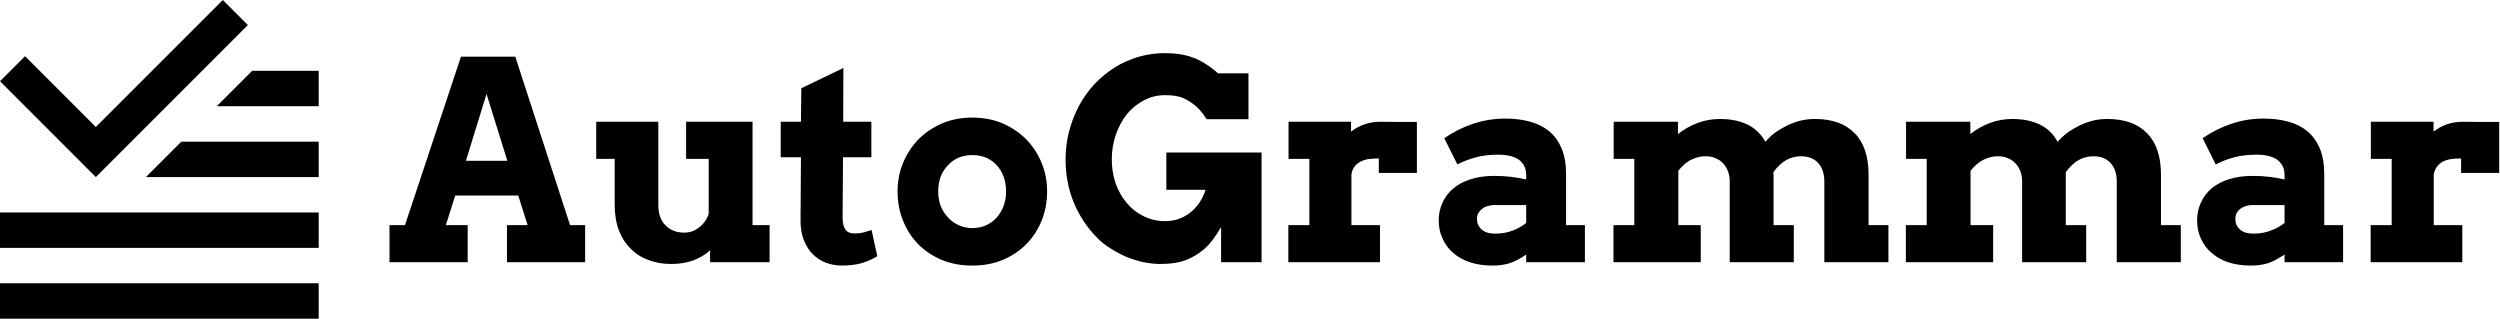 <svg data-v-423bf9ae="" xmlns="http://www.w3.org/2000/svg" viewBox="0 0 706 90" class="iconLeft"><!----><!----><!----><g data-v-423bf9ae="" id="3f45c225-97ab-443e-be86-e0aabdf80272" fill="black" transform="matrix(5.602,0,0,5.602,108.993,-1.302)"><path d="M6.10 13.45L6.10 11.58L7.14 11.58L6.67 10.09L3.49 10.09L3.02 11.58L4.12 11.58L4.12 13.45L0.18 13.45L0.18 11.58L0.96 11.58L3.78 3.09L6.52 3.09L9.28 11.58L10.04 11.58L10.04 13.45L6.10 13.45ZM5.07 4.97L4.03 8.34L6.12 8.34L5.07 4.97ZM15.13 8.24L15.13 6.37L18.48 6.37L18.48 11.58L19.34 11.58L19.34 13.45L16.34 13.45L16.34 12.85L16.34 12.85Q15.98 13.18 15.49 13.36L15.49 13.36L15.49 13.36Q15.00 13.54 14.37 13.54L14.37 13.54L14.37 13.54Q13.78 13.54 13.26 13.35L13.26 13.35L13.26 13.35Q12.74 13.17 12.36 12.79L12.36 12.79L12.36 12.79Q11.97 12.42 11.75 11.86L11.75 11.86L11.75 11.86Q11.53 11.30 11.53 10.54L11.53 10.54L11.53 8.24L10.60 8.24L10.60 6.37L13.73 6.37L13.73 10.54L13.73 10.54Q13.73 11.25 14.10 11.60L14.10 11.60L14.10 11.60Q14.46 11.96 15.04 11.96L15.04 11.96L15.04 11.96Q15.45 11.96 15.78 11.70L15.78 11.70L15.78 11.70Q16.12 11.45 16.27 11.02L16.27 11.02L16.27 8.24L15.13 8.24ZM23.06 3.66L23.05 6.37L24.47 6.37L24.47 8.16L23.04 8.16L23.02 11.16L23.02 11.16Q23.02 11.42 23.06 11.58L23.06 11.58L23.06 11.58Q23.11 11.74 23.18 11.83L23.18 11.83L23.18 11.83Q23.26 11.93 23.37 11.96L23.37 11.96L23.37 11.96Q23.48 12.00 23.63 12.00L23.63 12.00L23.63 12.00Q23.88 12.00 24.08 11.95L24.08 11.95L24.08 11.95Q24.28 11.89 24.48 11.83L24.48 11.83L24.77 13.15L24.77 13.15Q24.42 13.36 24.00 13.49L24.00 13.49L24.00 13.49Q23.57 13.62 22.98 13.62L22.98 13.62L22.98 13.62Q22.57 13.62 22.19 13.48L22.19 13.48L22.19 13.48Q21.81 13.34 21.52 13.05L21.52 13.05L21.52 13.05Q21.23 12.76 21.06 12.32L21.06 12.32L21.06 12.32Q20.89 11.88 20.90 11.30L20.90 11.30L20.92 8.16L19.90 8.16L19.90 6.37L20.92 6.37L20.94 4.68L23.06 3.66ZM25.79 9.88L25.79 9.88L25.79 9.88Q25.79 9.11 26.07 8.44L26.07 8.44L26.07 8.44Q26.35 7.76 26.85 7.25L26.85 7.25L26.85 7.25Q27.35 6.75 28.04 6.45L28.04 6.45L28.04 6.45Q28.73 6.16 29.56 6.16L29.56 6.16L29.56 6.16Q30.39 6.16 31.08 6.45L31.08 6.45L31.08 6.45Q31.77 6.75 32.27 7.25L32.27 7.25L32.27 7.25Q32.77 7.76 33.05 8.44L33.05 8.44L33.05 8.44Q33.33 9.11 33.33 9.88L33.33 9.88L33.33 9.88Q33.33 10.66 33.06 11.34L33.06 11.34L33.06 11.34Q32.79 12.02 32.29 12.53L32.29 12.53L32.29 12.53Q31.79 13.04 31.10 13.33L31.10 13.33L31.10 13.33Q30.41 13.62 29.56 13.62L29.56 13.62L29.56 13.62Q28.70 13.62 28.01 13.33L28.01 13.33L28.01 13.33Q27.32 13.04 26.82 12.53L26.82 12.53L26.82 12.53Q26.33 12.02 26.06 11.34L26.06 11.34L26.06 11.34Q25.79 10.66 25.79 9.88ZM27.84 9.88L27.84 9.88L27.84 9.88Q27.84 10.29 27.97 10.63L27.97 10.63L27.97 10.63Q28.11 10.96 28.35 11.21L28.35 11.21L28.35 11.21Q28.58 11.46 28.89 11.59L28.89 11.59L28.89 11.59Q29.20 11.73 29.56 11.73L29.56 11.73L29.56 11.73Q29.92 11.73 30.23 11.60L30.23 11.60L30.23 11.60Q30.54 11.46 30.77 11.22L30.77 11.22L30.77 11.22Q31.00 10.97 31.13 10.63L31.13 10.63L31.13 10.63Q31.26 10.29 31.26 9.88L31.26 9.88L31.26 9.88Q31.26 9.46 31.13 9.12L31.13 9.12L31.13 9.12Q31.00 8.78 30.77 8.54L30.77 8.54L30.77 8.54Q30.54 8.30 30.23 8.17L30.23 8.17L30.23 8.17Q29.92 8.05 29.56 8.05L29.56 8.05L29.56 8.05Q29.20 8.05 28.89 8.17L28.89 8.17L28.89 8.17Q28.58 8.30 28.35 8.54L28.35 8.54L28.35 8.54Q28.11 8.78 27.97 9.12L27.97 9.12L27.97 9.12Q27.84 9.46 27.84 9.88ZM44.14 13.45L42.10 13.45L42.10 11.68L42.10 11.68Q41.67 12.42 41.27 12.77L41.27 12.77L41.27 12.77Q40.87 13.12 40.36 13.33L40.36 13.33L40.36 13.33Q39.85 13.54 38.99 13.54L38.99 13.54L38.99 13.54Q38.57 13.53 38.14 13.44L38.14 13.44L38.14 13.44Q37.72 13.34 37.32 13.18L37.32 13.18L37.32 13.18Q36.93 13.01 36.55 12.77L36.55 12.77L36.55 12.77Q36.17 12.54 35.86 12.23L35.86 12.23L35.86 12.23Q35.10 11.46 34.68 10.46L34.68 10.46L34.68 10.46Q34.26 9.45 34.26 8.26L34.26 8.26L34.26 8.26Q34.26 7.53 34.44 6.84L34.44 6.84L34.44 6.84Q34.62 6.16 34.94 5.56L34.94 5.56L34.94 5.56Q35.26 4.97 35.71 4.48L35.71 4.48L35.71 4.48Q36.17 3.99 36.73 3.64L36.73 3.64L36.73 3.64Q37.28 3.29 37.93 3.10L37.93 3.10L37.93 3.10Q38.57 2.91 39.27 2.91L39.27 2.91L39.27 2.91Q40.08 2.91 40.67 3.13L40.67 3.13L40.67 3.13Q41.27 3.34 41.95 3.93L41.95 3.93L43.48 3.93L43.48 6.24L41.37 6.24L41.37 6.24Q41.06 5.76 40.78 5.54L40.78 5.54L40.78 5.54Q40.50 5.32 40.18 5.17L40.18 5.17L40.18 5.17Q39.85 5.03 39.27 5.03L39.27 5.03L39.27 5.03Q38.70 5.03 38.21 5.29L38.21 5.29L38.21 5.29Q37.71 5.55 37.35 5.99L37.35 5.99L37.35 5.99Q37.00 6.43 36.79 7.03L36.79 7.03L36.79 7.03Q36.59 7.63 36.59 8.26L36.59 8.26L36.59 8.26Q36.59 8.88 36.77 9.44L36.77 9.44L36.77 9.44Q36.96 10.00 37.33 10.45L37.33 10.45L37.33 10.45Q37.71 10.90 38.21 11.14L38.21 11.14L38.21 11.14Q38.71 11.38 39.27 11.38L39.27 11.38L39.27 11.38Q40.00 11.38 40.54 10.95L40.54 10.95L40.54 10.95Q41.08 10.53 41.32 9.80L41.32 9.80L39.34 9.80L39.34 7.92L44.14 7.92L44.14 13.45ZM51.97 6.38L51.97 8.95L50.05 8.95L50.05 8.22L50.05 8.22Q49.77 8.22 49.53 8.25L49.53 8.25L49.53 8.25Q49.30 8.29 49.13 8.38L49.13 8.38L49.13 8.38Q48.95 8.47 48.83 8.63L48.83 8.63L48.83 8.63Q48.71 8.78 48.67 9.02L48.67 9.02L48.67 11.58L50.11 11.58L50.11 13.45L45.49 13.45L45.49 11.58L46.55 11.58L46.55 8.24L45.50 8.24L45.50 6.37L48.65 6.37L48.65 6.87L48.65 6.87Q48.95 6.63 49.33 6.50L49.33 6.50L49.33 6.50Q49.70 6.37 50.15 6.37L50.15 6.37L50.15 6.37Q50.60 6.37 51.08 6.38L51.08 6.38L51.08 6.38Q51.56 6.38 51.97 6.38L51.97 6.38ZM57.48 13.45L57.48 13.07L57.48 13.07Q57.24 13.22 57.05 13.33L57.05 13.33L57.05 13.33Q56.85 13.43 56.65 13.50L56.65 13.50L56.65 13.50Q56.45 13.56 56.24 13.59L56.24 13.59L56.24 13.59Q56.03 13.62 55.77 13.62L55.77 13.62L55.77 13.62Q55.14 13.62 54.64 13.45L54.64 13.45L54.64 13.45Q54.13 13.28 53.79 12.97L53.79 12.97L53.79 12.97Q53.44 12.67 53.26 12.25L53.26 12.25L53.26 12.25Q53.07 11.84 53.07 11.35L53.07 11.35L53.07 11.35Q53.07 10.86 53.26 10.45L53.26 10.45L53.26 10.45Q53.45 10.03 53.81 9.73L53.81 9.73L53.81 9.73Q54.16 9.43 54.68 9.27L54.68 9.27L54.68 9.27Q55.19 9.10 55.86 9.10L55.86 9.10L55.86 9.10Q56.34 9.10 56.74 9.15L56.74 9.15L56.74 9.15Q57.14 9.20 57.48 9.28L57.48 9.28L57.48 9.06L57.48 9.06Q57.48 8.79 57.38 8.60L57.38 8.60L57.38 8.60Q57.28 8.40 57.09 8.27L57.09 8.27L57.09 8.27Q56.91 8.15 56.65 8.09L56.65 8.09L56.65 8.09Q56.39 8.03 56.08 8.03L56.08 8.03L56.08 8.03Q55.44 8.03 54.95 8.16L54.95 8.16L54.95 8.16Q54.46 8.29 54.01 8.52L54.01 8.52L53.35 7.20L53.35 7.20Q54.05 6.72 54.81 6.47L54.81 6.47L54.81 6.47Q55.58 6.21 56.43 6.21L56.43 6.21L56.43 6.21Q57.09 6.21 57.66 6.36L57.66 6.36L57.66 6.36Q58.22 6.51 58.63 6.84L58.63 6.84L58.63 6.84Q59.03 7.17 59.26 7.70L59.26 7.70L59.26 7.70Q59.49 8.24 59.49 9.00L59.49 9.00L59.49 11.58L60.44 11.58L60.44 13.45L57.48 13.45ZM55.92 12.01L55.92 12.01L55.92 12.01Q56.41 12.01 56.81 11.85L56.81 11.85L56.81 11.85Q57.20 11.70 57.48 11.47L57.48 11.47L57.48 10.57L55.84 10.57L55.84 10.57Q55.69 10.57 55.54 10.62L55.54 10.62L55.54 10.62Q55.38 10.66 55.27 10.75L55.27 10.75L55.27 10.75Q55.15 10.84 55.07 10.97L55.07 10.97L55.07 10.97Q55.00 11.10 55.00 11.27L55.00 11.27L55.00 11.27Q55.00 11.59 55.23 11.80L55.23 11.80L55.23 11.80Q55.46 12.01 55.92 12.01ZM61.89 8.24L61.89 6.37L65.13 6.37L65.13 6.99L65.13 6.99Q65.57 6.64 66.12 6.43L66.12 6.43L66.12 6.43Q66.66 6.23 67.25 6.23L67.25 6.23L67.25 6.23Q68.05 6.23 68.63 6.51L68.63 6.51L68.63 6.51Q69.21 6.79 69.54 7.38L69.54 7.38L69.54 7.38Q69.76 7.12 70.04 6.91L70.04 6.91L70.04 6.91Q70.33 6.71 70.65 6.55L70.65 6.55L70.65 6.55Q70.97 6.40 71.32 6.31L71.32 6.31L71.32 6.31Q71.67 6.23 72.04 6.23L72.04 6.23L72.04 6.23Q73.34 6.23 74.04 6.95L74.04 6.95L74.04 6.95Q74.74 7.66 74.74 9.04L74.74 9.04L74.74 11.58L75.74 11.58L75.74 13.45L72.51 13.45L72.51 9.39L72.51 9.39Q72.51 8.79 72.20 8.45L72.20 8.45L72.20 8.45Q71.89 8.11 71.33 8.11L71.33 8.11L71.33 8.11Q70.95 8.11 70.61 8.29L70.61 8.29L70.61 8.29Q70.27 8.47 69.94 8.91L69.94 8.91L69.94 8.91Q69.95 8.99 69.95 9.07L69.95 9.07L69.95 9.07Q69.95 9.15 69.95 9.23L69.95 9.23L69.95 11.58L70.97 11.58L70.97 13.45L67.74 13.45L67.74 9.38L67.74 9.38Q67.74 9.09 67.65 8.86L67.65 8.86L67.65 8.86Q67.56 8.63 67.40 8.46L67.40 8.46L67.40 8.46Q67.25 8.30 67.03 8.21L67.03 8.21L67.03 8.21Q66.81 8.11 66.55 8.11L66.55 8.11L66.55 8.11Q66.21 8.10 65.85 8.26L65.85 8.26L65.85 8.26Q65.48 8.42 65.15 8.84L65.15 8.84L65.15 11.58L66.28 11.58L66.28 13.45L61.88 13.45L61.88 11.58L62.93 11.58L62.93 8.24L61.89 8.24ZM76.63 8.24L76.63 6.37L79.87 6.37L79.87 6.99L79.87 6.99Q80.31 6.64 80.86 6.43L80.86 6.43L80.86 6.43Q81.40 6.23 81.98 6.23L81.98 6.23L81.98 6.23Q82.79 6.23 83.37 6.51L83.37 6.51L83.37 6.51Q83.95 6.79 84.27 7.38L84.27 7.38L84.27 7.38Q84.50 7.12 84.78 6.91L84.78 6.91L84.78 6.91Q85.07 6.71 85.39 6.55L85.39 6.55L85.39 6.55Q85.71 6.40 86.06 6.31L86.06 6.31L86.06 6.31Q86.41 6.23 86.78 6.23L86.78 6.23L86.78 6.23Q88.08 6.23 88.78 6.95L88.78 6.95L88.78 6.95Q89.48 7.66 89.48 9.04L89.48 9.04L89.48 11.58L90.48 11.58L90.48 13.45L87.25 13.45L87.25 9.39L87.25 9.39Q87.25 8.79 86.94 8.45L86.94 8.45L86.94 8.45Q86.63 8.11 86.07 8.11L86.07 8.11L86.07 8.11Q85.69 8.11 85.35 8.29L85.35 8.29L85.35 8.29Q85.01 8.47 84.68 8.91L84.68 8.91L84.68 8.91Q84.68 8.99 84.68 9.07L84.68 9.07L84.68 9.07Q84.68 9.15 84.68 9.23L84.68 9.23L84.68 11.58L85.71 11.58L85.71 13.45L82.48 13.45L82.48 9.38L82.48 9.38Q82.48 9.09 82.39 8.86L82.39 8.86L82.39 8.86Q82.30 8.63 82.14 8.46L82.14 8.46L82.14 8.46Q81.98 8.30 81.77 8.21L81.77 8.21L81.77 8.21Q81.55 8.11 81.29 8.11L81.29 8.11L81.29 8.11Q80.95 8.10 80.59 8.26L80.59 8.26L80.59 8.26Q80.22 8.42 79.88 8.84L79.88 8.84L79.88 11.58L81.02 11.58L81.02 13.45L76.62 13.45L76.62 11.58L77.67 11.58L77.67 8.24L76.63 8.24ZM95.71 13.45L95.71 13.07L95.71 13.07Q95.47 13.22 95.27 13.33L95.27 13.33L95.27 13.33Q95.07 13.43 94.88 13.50L94.88 13.50L94.88 13.50Q94.68 13.56 94.47 13.59L94.47 13.59L94.47 13.59Q94.25 13.62 94.00 13.62L94.00 13.62L94.00 13.62Q93.37 13.62 92.86 13.45L92.86 13.45L92.86 13.45Q92.36 13.28 92.02 12.97L92.02 12.97L92.02 12.97Q91.67 12.67 91.49 12.25L91.49 12.25L91.49 12.25Q91.30 11.84 91.30 11.35L91.30 11.35L91.30 11.35Q91.30 10.86 91.49 10.45L91.49 10.45L91.49 10.45Q91.68 10.03 92.03 9.73L92.03 9.73L92.03 9.73Q92.39 9.43 92.90 9.27L92.90 9.27L92.90 9.27Q93.42 9.10 94.08 9.10L94.08 9.10L94.08 9.10Q94.57 9.10 94.97 9.15L94.97 9.15L94.97 9.15Q95.37 9.20 95.71 9.28L95.71 9.28L95.71 9.06L95.71 9.06Q95.71 8.79 95.61 8.60L95.61 8.60L95.61 8.60Q95.50 8.40 95.32 8.27L95.32 8.27L95.32 8.27Q95.14 8.15 94.88 8.09L94.88 8.09L94.88 8.09Q94.62 8.03 94.31 8.03L94.31 8.03L94.31 8.03Q93.67 8.03 93.18 8.16L93.18 8.16L93.18 8.16Q92.69 8.29 92.24 8.52L92.24 8.52L91.58 7.20L91.58 7.20Q92.28 6.72 93.04 6.47L93.04 6.47L93.04 6.47Q93.80 6.21 94.66 6.21L94.66 6.21L94.66 6.21Q95.32 6.21 95.88 6.36L95.88 6.36L95.88 6.36Q96.45 6.51 96.85 6.84L96.85 6.84L96.85 6.84Q97.25 7.17 97.48 7.70L97.48 7.70L97.48 7.70Q97.71 8.24 97.71 9.00L97.71 9.00L97.71 11.58L98.66 11.58L98.66 13.45L95.71 13.45ZM94.15 12.01L94.15 12.01L94.15 12.01Q94.64 12.01 95.03 11.85L95.03 11.85L95.03 11.85Q95.43 11.70 95.71 11.47L95.71 11.47L95.71 10.57L94.07 10.57L94.07 10.57Q93.91 10.57 93.76 10.62L93.76 10.62L93.76 10.62Q93.61 10.66 93.49 10.75L93.49 10.75L93.49 10.75Q93.37 10.84 93.30 10.97L93.30 10.97L93.30 10.97Q93.23 11.10 93.23 11.27L93.23 11.27L93.23 11.27Q93.23 11.59 93.46 11.80L93.46 11.80L93.46 11.80Q93.69 12.01 94.15 12.01ZM106.53 6.38L106.53 8.95L104.61 8.95L104.61 8.22L104.61 8.22Q104.33 8.22 104.10 8.25L104.10 8.25L104.10 8.25Q103.87 8.29 103.69 8.38L103.69 8.38L103.69 8.38Q103.52 8.47 103.40 8.63L103.40 8.63L103.40 8.63Q103.28 8.78 103.23 9.02L103.23 9.02L103.23 11.58L104.67 11.58L104.67 13.45L100.05 13.45L100.05 11.58L101.11 11.58L101.11 8.24L100.06 8.24L100.06 6.37L103.22 6.37L103.22 6.87L103.22 6.87Q103.52 6.63 103.89 6.50L103.89 6.50L103.89 6.50Q104.27 6.37 104.71 6.37L104.71 6.37L104.71 6.37Q105.16 6.37 105.64 6.38L105.64 6.38L105.64 6.38Q106.12 6.38 106.53 6.38L106.53 6.38Z"></path></g><!----><g data-v-423bf9ae="" id="1b565d19-4468-407e-8032-00e030c0164a" transform="matrix(1.5,0,0,1.5,-30,-30)" stroke="none" fill="black"><path d="M24.714 30.576L20 35.29l18.044 18.047 28.623-28.624L61.953 20 38.044 43.91zM20 73.333h60V80H20zM20 60h60v6.667H20zM54.141 46.667l-6.667 6.666H80v-6.666zM67.474 33.333L60.808 40H80v-6.667z"></path></g><!----></svg>
